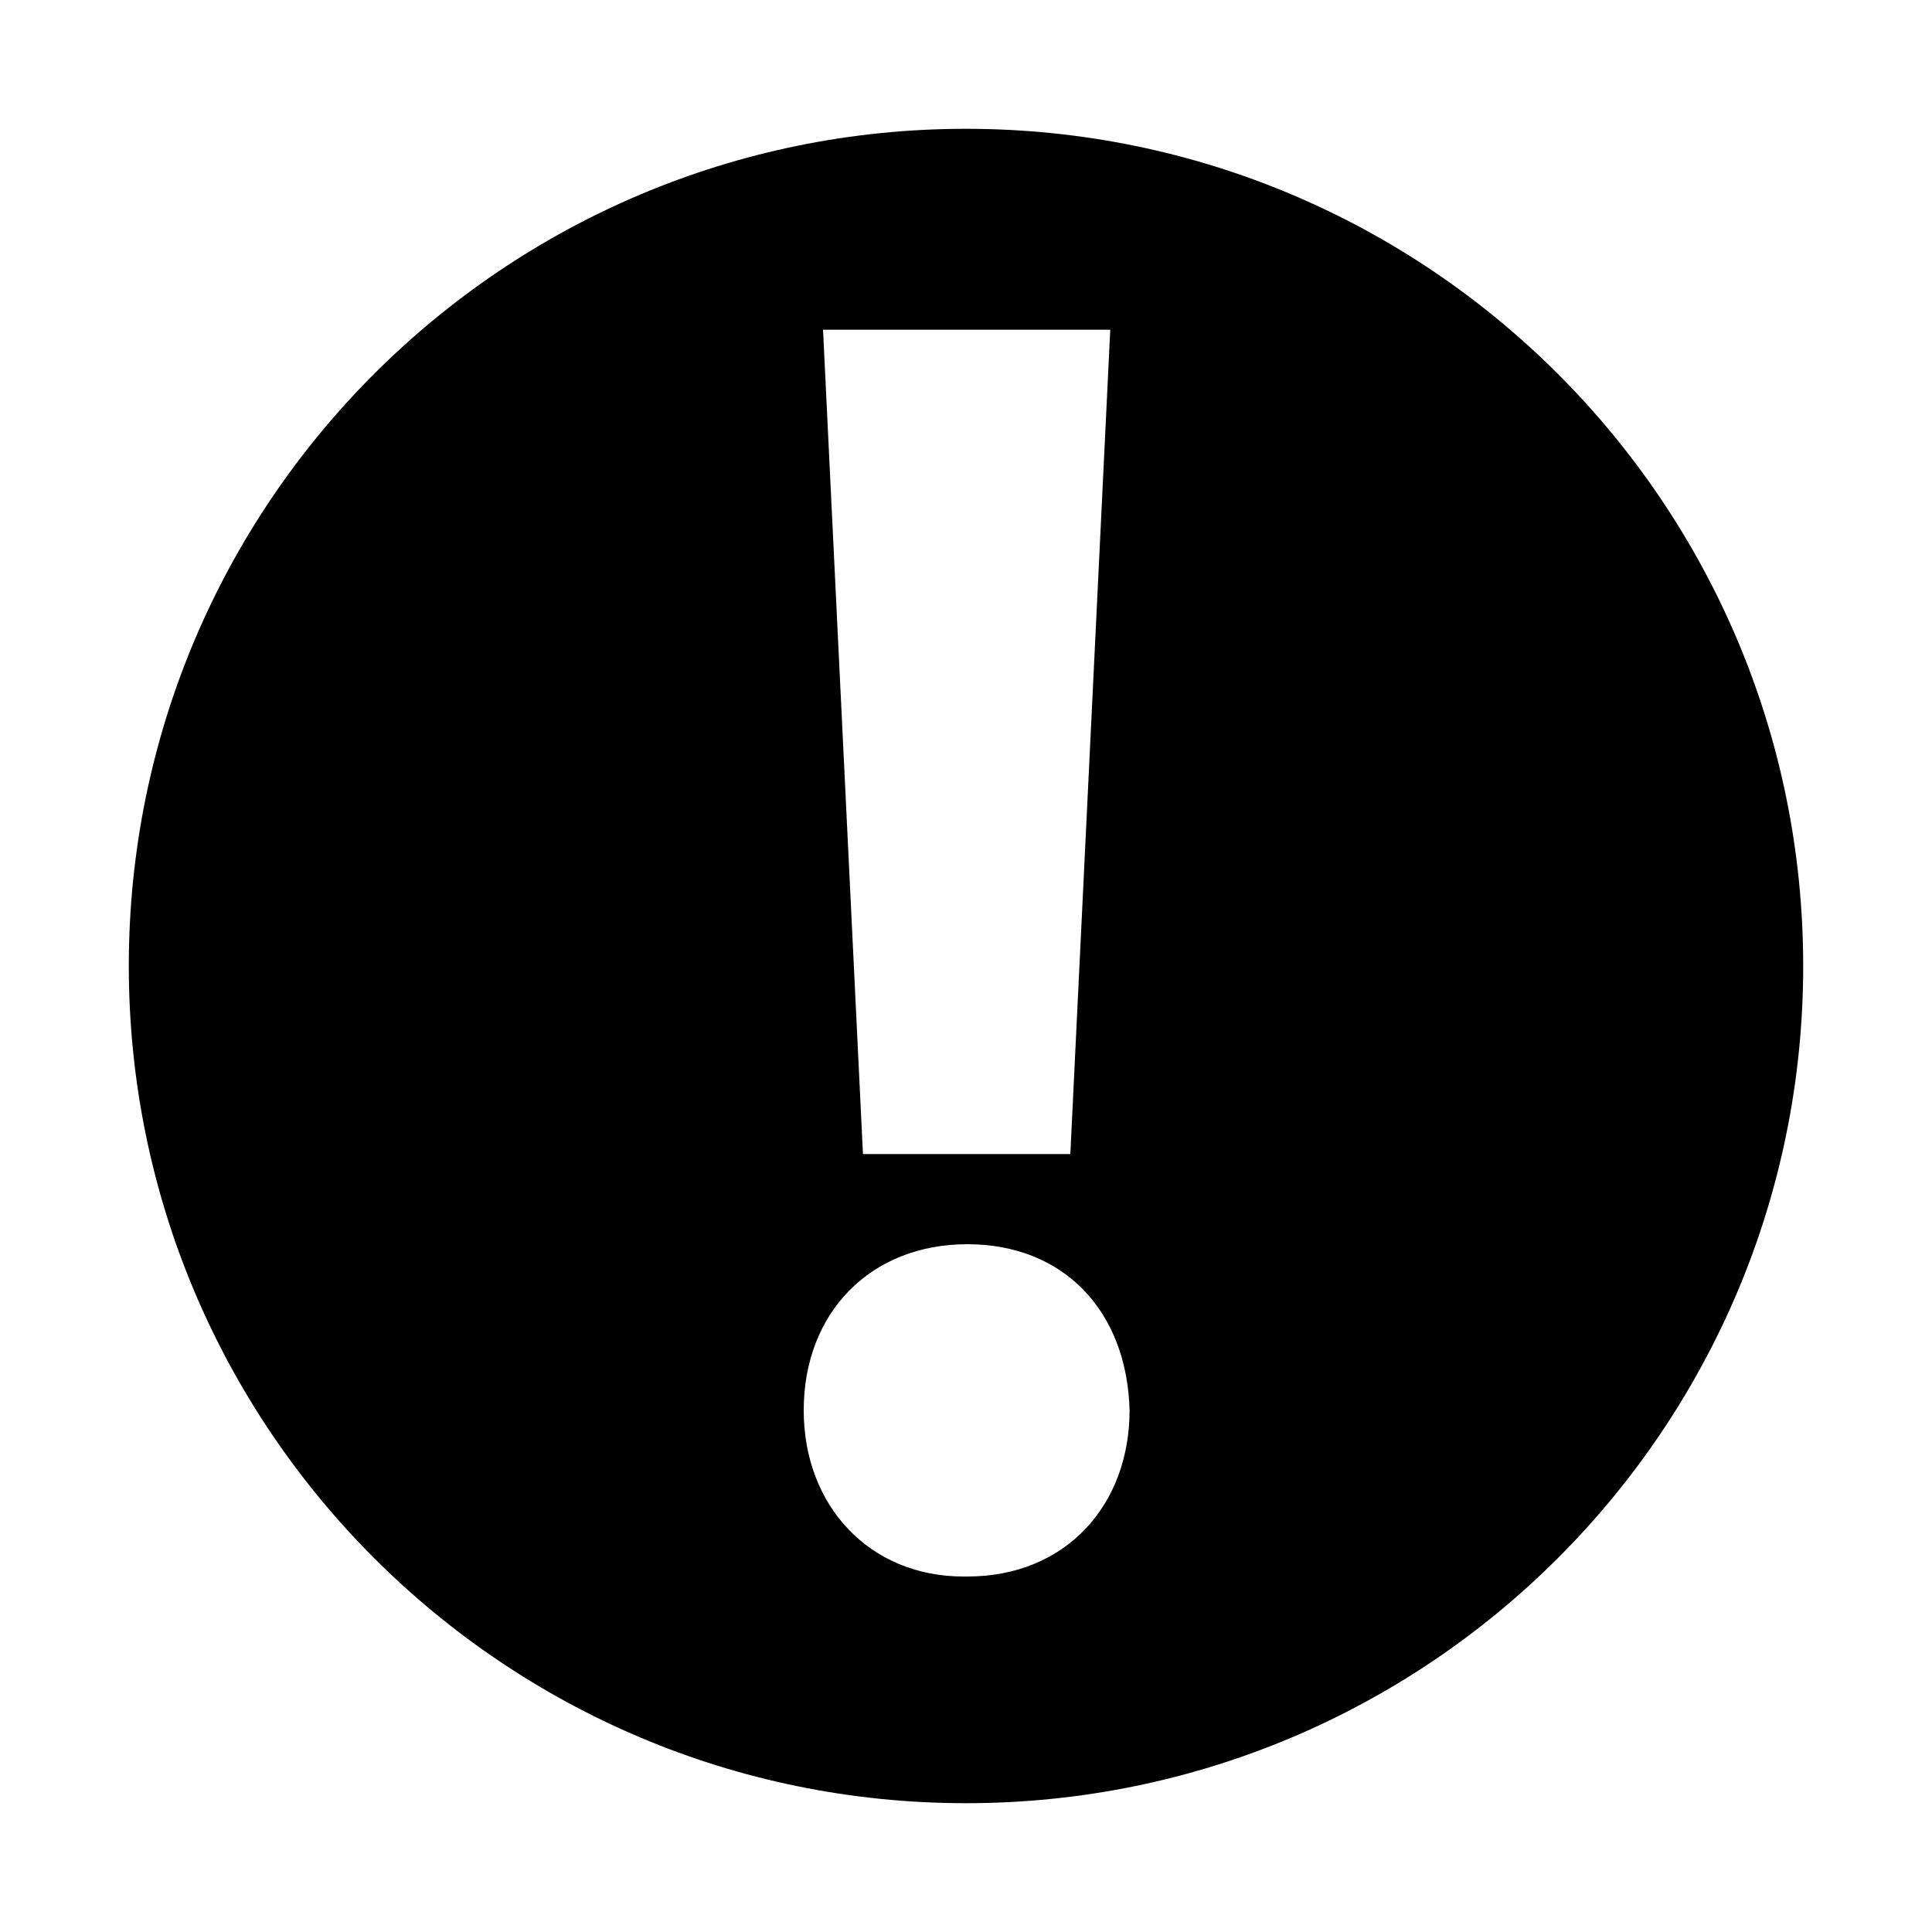 <?xml version="1.0" encoding="utf-8"?>
<!-- Generator: Adobe Illustrator 18.0.0, SVG Export Plug-In . SVG Version: 6.00 Build 0)  -->
<!DOCTYPE svg PUBLIC "-//W3C//DTD SVG 1.1//EN" "http://www.w3.org/Graphics/SVG/1.1/DTD/svg11.dtd">
<svg version="1.1" id="Layer_1" xmlns="http://www.w3.org/2000/svg" xmlns:xlink="http://www.w3.org/1999/xlink" x="0px" y="0px"
	 viewBox="0 0 150 150" enable-background="new 0 0 150 150" xml:space="preserve">
<g id="Home">
</g>
<path d="M75,10c-35.9,0-65,29.1-65,65s29.1,65,65,65c35.9,0,65-29.1,65-65S110.9,10,75,10z M74.8,122.4c-7.3,0-12.4-5.5-12.4-12.9
	c0-7.6,5.2-12.9,12.7-12.9s12.4,5.2,12.6,12.9c0,7.3-4.9,12.9-12.6,12.9H74.8z M67,89.6l-3.1-64h22.3l-3.1,64H67z"/>
</svg>
